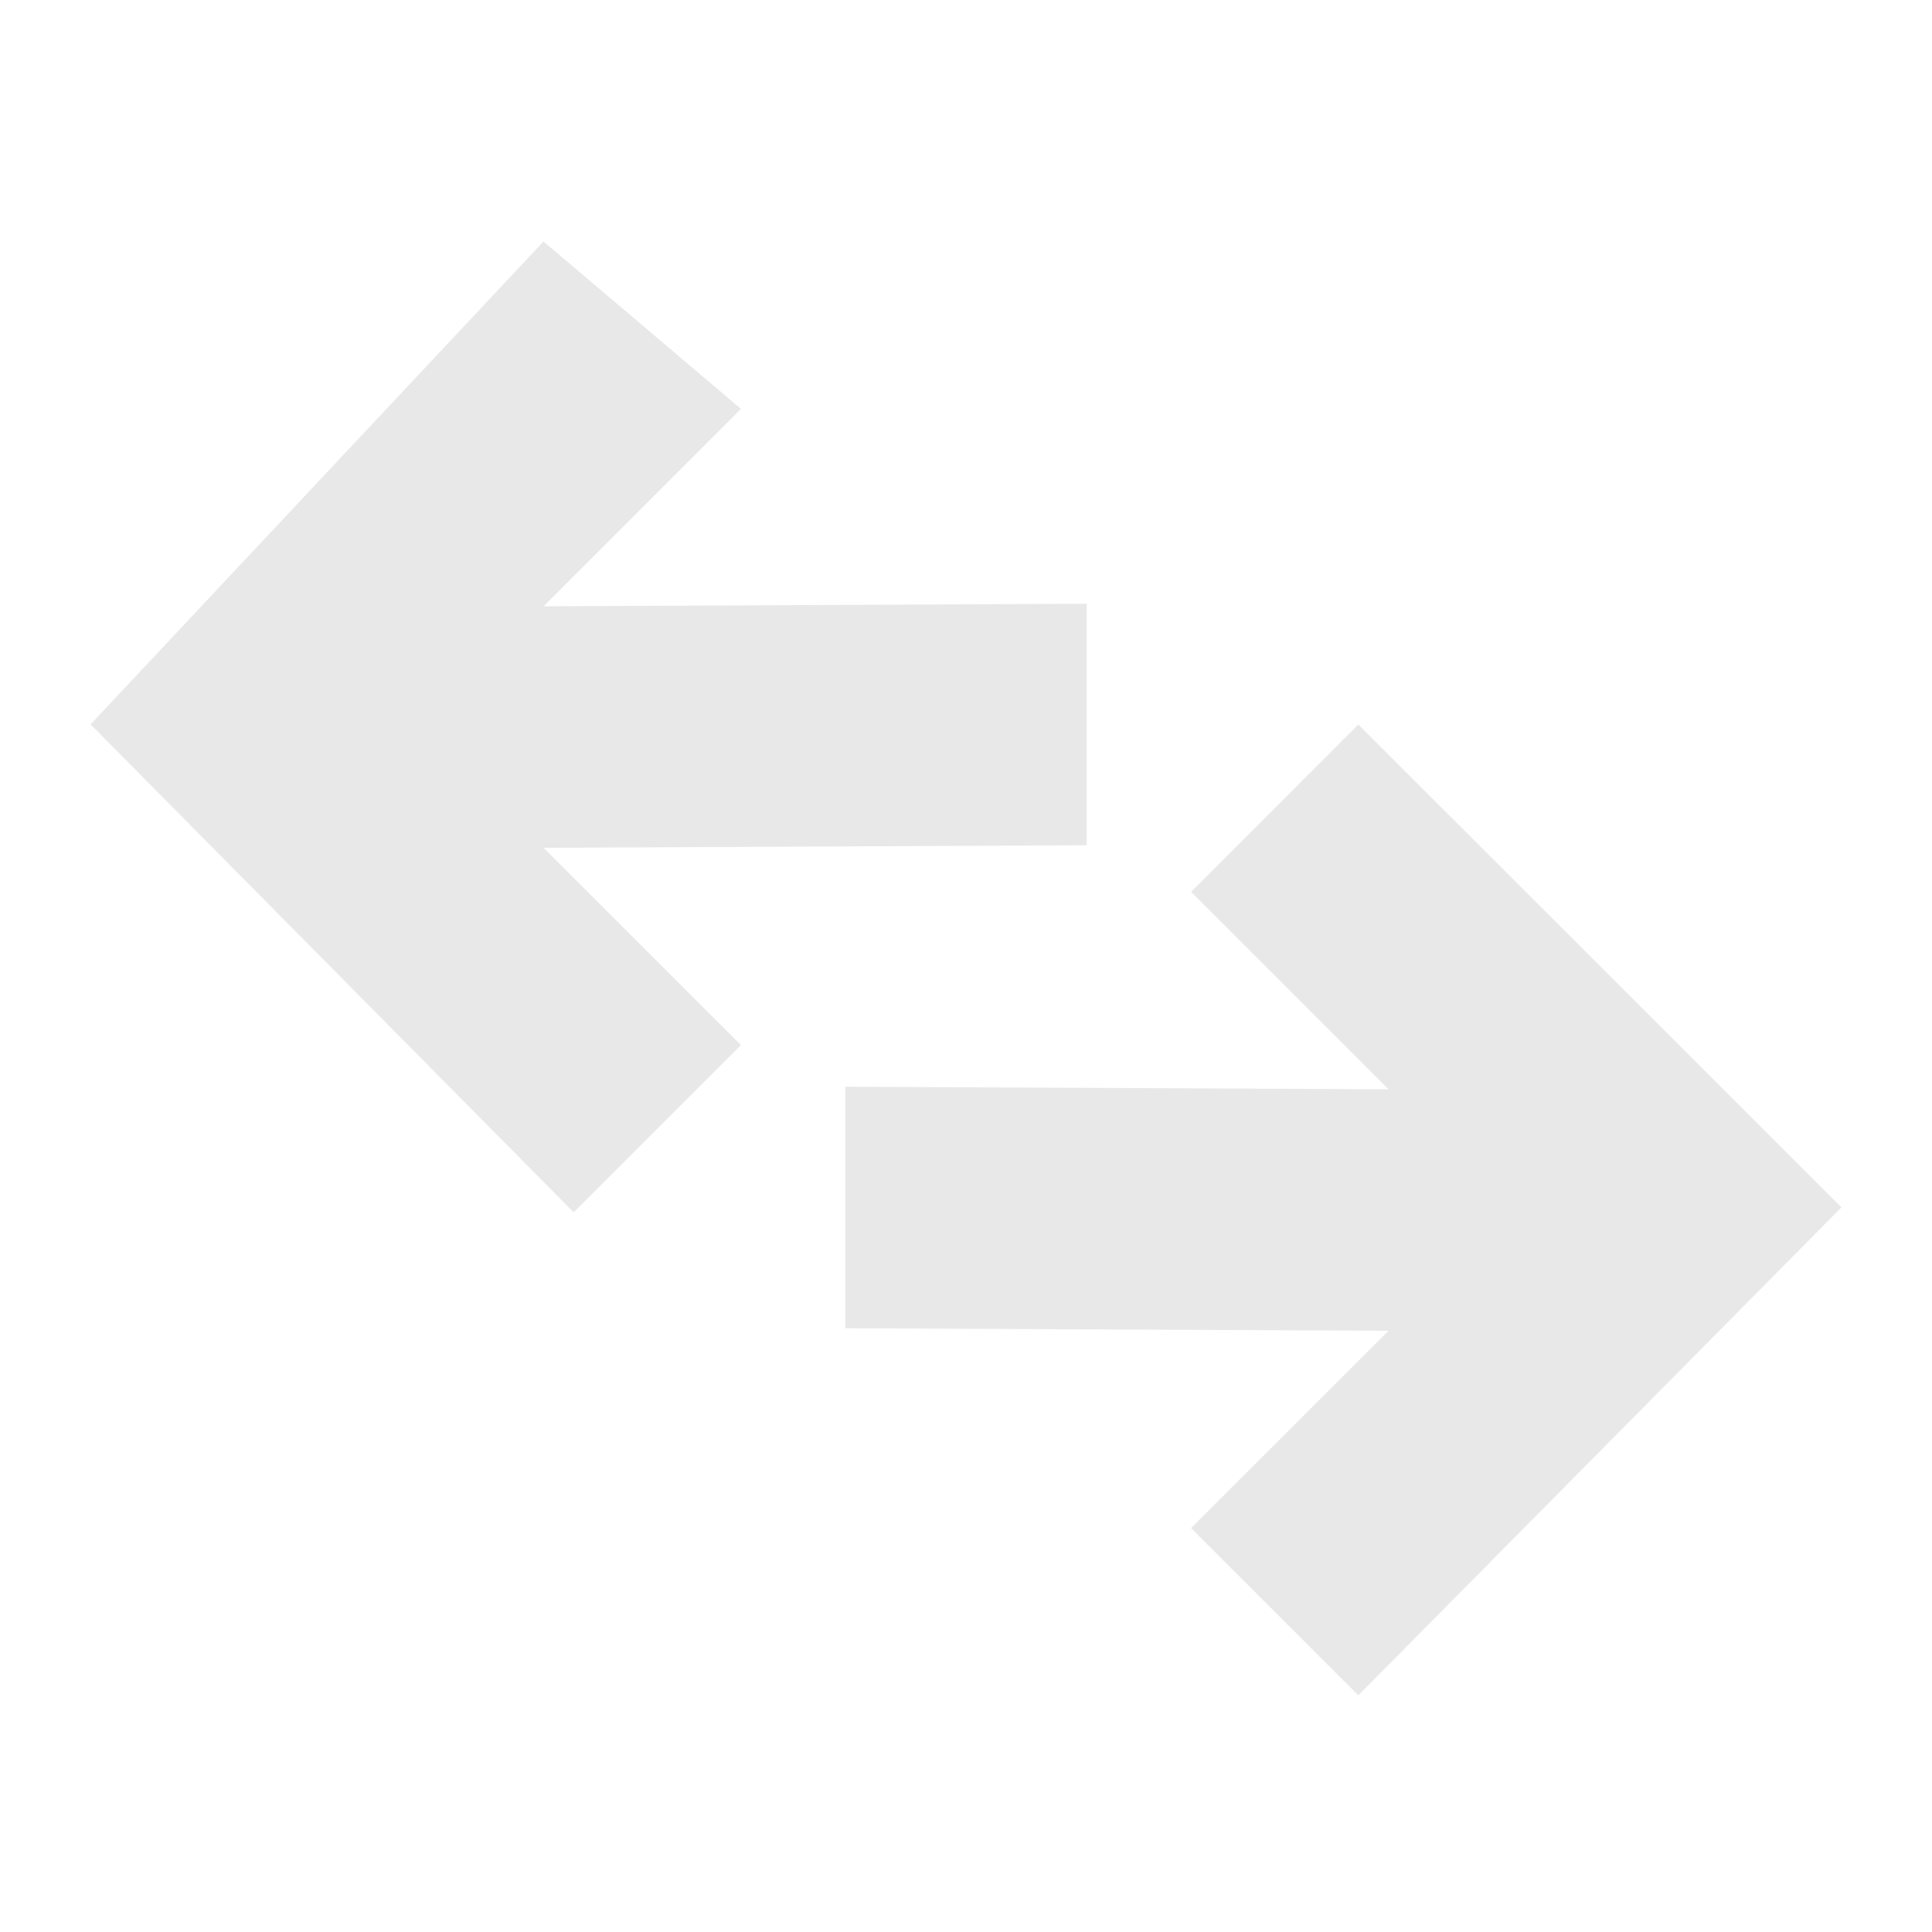 <?xml version='1.0' encoding='UTF-8' standalone='no'?>
<!-- Created with Inkscape (http://www.inkscape.org/) -->

<svg xmlns:cc='http://creativecommons.org/ns#' xmlns:dc='http://purl.org/dc/elements/1.1/' sodipodi:docname='network-idle-symbolic.svg' inkscape:export-filename='/home/sam/img/source-symbolic.png' inkscape:export-xdpi='270' inkscape:export-ydpi='270' height='16' id='svg7384' xmlns:inkscape='http://www.inkscape.org/namespaces/inkscape' xmlns:osb='http://www.openswatchbook.org/uri/2009/osb' xmlns:rdf='http://www.w3.org/1999/02/22-rdf-syntax-ns#' xmlns:sodipodi='http://sodipodi.sourceforge.net/DTD/sodipodi-0.dtd' style='enable-background:new' xmlns:svg='http://www.w3.org/2000/svg' version='1.1' inkscape:version='0.48.4 r9939' width='16' xmlns='http://www.w3.org/2000/svg'>
  <sodipodi:namedview inkscape:bbox-nodes='true' inkscape:bbox-paths='true' bordercolor='#666666' borderlayer='false' borderopacity='1' inkscape:current-layer='layer12' inkscape:cx='-54.191673' inkscape:cy='21.33316' gridtolerance='10' inkscape:guide-bbox='true' guidetolerance='10' id='namedview88' inkscape:object-nodes='true' inkscape:object-paths='true' objecttolerance='10' pagecolor='#333333' inkscape:pageopacity='1' inkscape:pageshadow='2' showborder='true' showgrid='false' showguides='true' inkscape:showpageshadow='true' inkscape:snap-bbox='true' inkscape:snap-bbox-edge-midpoints='false' inkscape:snap-bbox-midpoints='false' inkscape:snap-center='false' inkscape:snap-global='true' inkscape:snap-grids='true' inkscape:snap-intersection-paths='true' inkscape:snap-midpoints='true' inkscape:snap-nodes='true' inkscape:snap-object-midpoints='true' inkscape:snap-others='true' inkscape:snap-page='false' inkscape:snap-smooth-nodes='true' inkscape:snap-to-guides='true' inkscape:window-height='700' inkscape:window-maximized='1' inkscape:window-width='1364' inkscape:window-x='0' inkscape:window-y='28' inkscape:zoom='1'>
    <inkscape:grid color='#000000' dotted='false' empcolor='#0800ff' empopacity='0.463' empspacing='4' enabled='true' id='grid4866' opacity='0.165' originx='-243px' originy='-601px' snapvisiblegridlinesonly='true' spacingx='0.25px' spacingy='0.25px' type='xygrid' visible='true'/>
  </sodipodi:namedview>
  <title id='title8473'>Moka Symbolic Icon Theme</title>
  <defs id='defs7386'>
    <linearGradient id='linearGradient5606' osb:paint='solid'>
      <stop id='stop5608' offset='0' style='stop-color:#000000;stop-opacity:1;'/>
    </linearGradient>
    <filter inkscape:collect='always' color-interpolation-filters='sRGB' id='filter7554'>
      <feBlend inkscape:collect='always' id='feBlend7556' in2='BackgroundImage' mode='darken'/>
    </filter>
  </defs>
  <g inkscape:groupmode='layer' id='layer9' inkscape:label='status' style='display:inline' transform='translate(-484,384)'/>
  <g inkscape:groupmode='layer' id='layer10' inkscape:label='devices' style='display:inline;filter:url(#filter7554)' transform='translate(-484,384)'/>
  <g inkscape:groupmode='layer' id='layer1' inkscape:label='places' style='display:inline' transform='translate(-243,-233)'/>
  <g inkscape:groupmode='layer' id='layer14' inkscape:label='mimetypes' style='display:inline' transform='translate(-484,384)'/>
  <g inkscape:groupmode='layer' id='layer15' inkscape:label='emblems' style='display:inline' transform='translate(-484,384)'/>
  <g inkscape:groupmode='layer' id='g71291' inkscape:label='emotes' style='display:inline' transform='translate(-484,384)'/>
  <g inkscape:groupmode='layer' id='layer2' inkscape:label='categories' style='display:inline' transform='translate(-243,-83)'/>
  <g inkscape:groupmode='layer' id='g6058' inkscape:label='apps' style='display:inline' transform='translate(-243,-83)'/>
  <g inkscape:groupmode='layer' id='layer12' inkscape:label='actions' style='display:inline' transform='translate(-484,384)'>
    
    <path inkscape:connector-curvature='0' d='m 488.501,-382 1.635,1.386 -1.635,1.635 4.499,-0.021 0,2 -4.499,0.021 1.635,1.634 -1.385,1.385 -4.001,-4.041 z' id='path6040' sodipodi:nodetypes='cccccccccc' style='opacity:0.35;fill:#bebebe;fill-opacity:1;fill-rule:nonzero;stroke:none'/>
    <path inkscape:connector-curvature='0' d='m 495.249,-378 -1.385,1.386 1.635,1.635 -4.499,-0.021 0,2 4.499,0.021 -1.635,1.634 1.385,1.385 4.001,-4.041 z' id='path6042' sodipodi:nodetypes='cccccccccc' style='opacity:0.35;fill:#bebebe;fill-opacity:1;fill-rule:nonzero;stroke:none'/>
  </g>
</svg>
